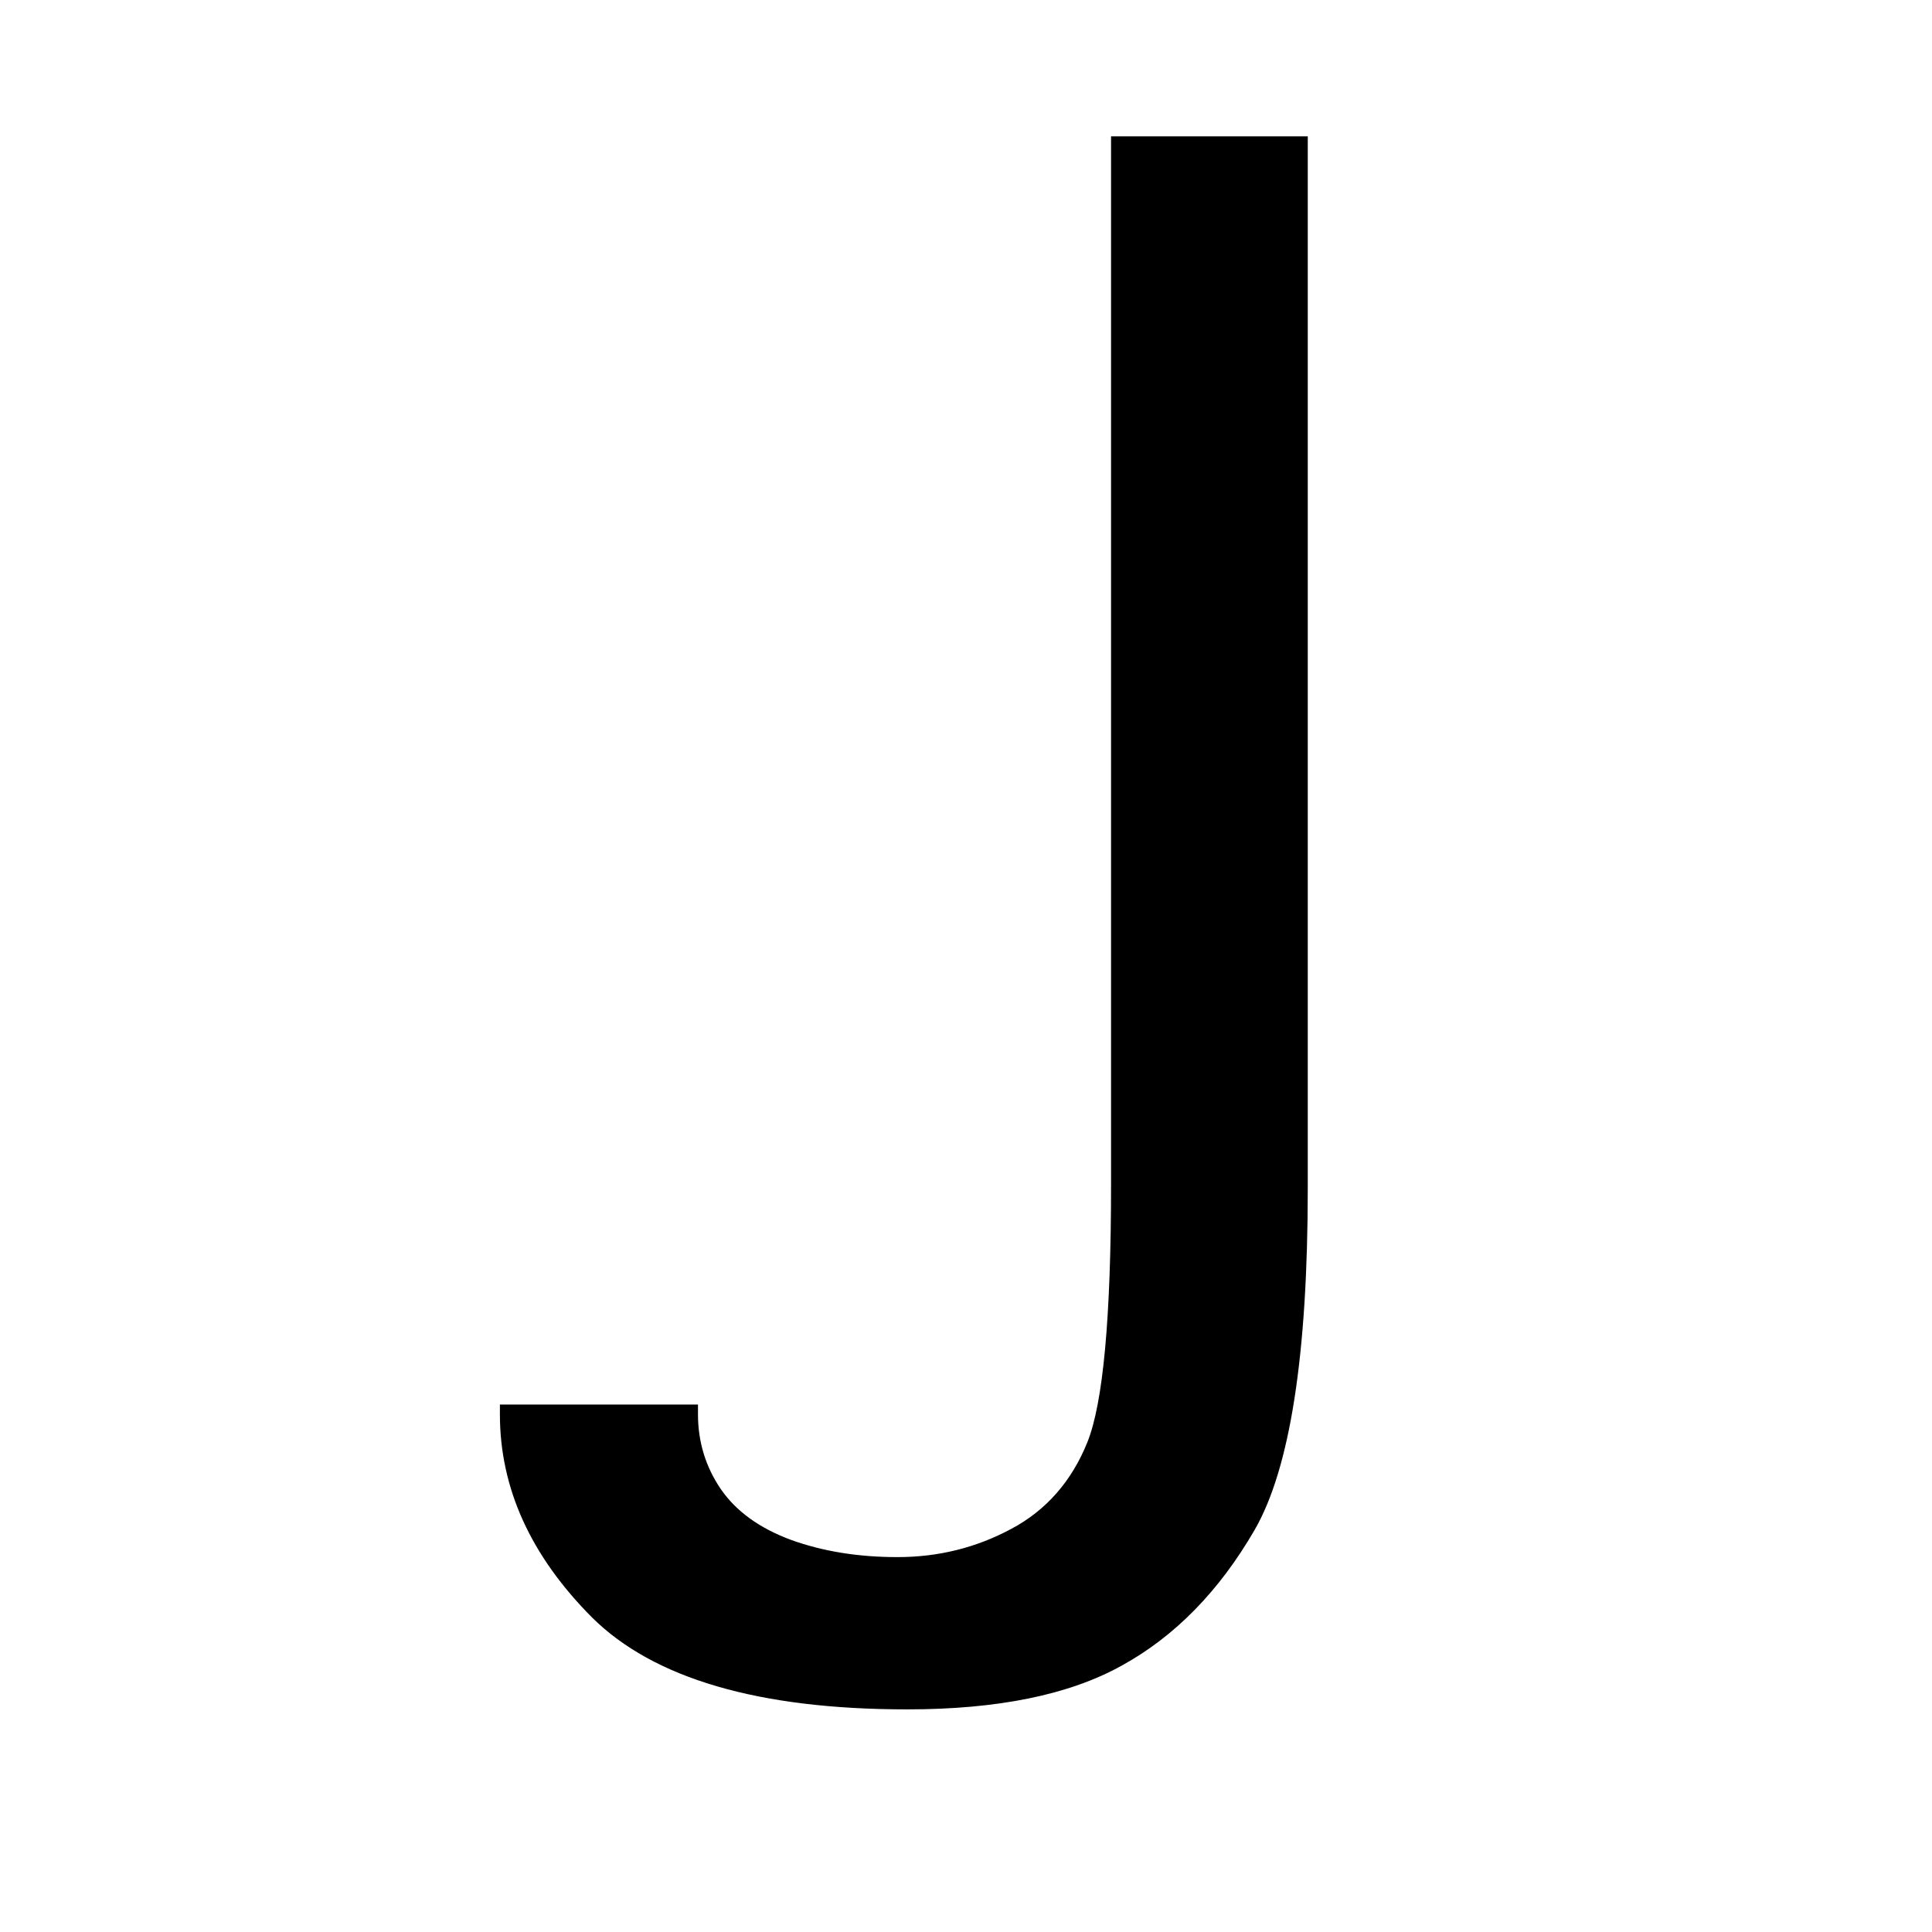 <?xml version="1.0" encoding="utf-8"?>
<!-- Generator: Adobe Illustrator 15.1.0, SVG Export Plug-In . SVG Version: 6.00 Build 0)  -->
<!DOCTYPE svg PUBLIC "-//W3C//DTD SVG 1.1//EN" "http://www.w3.org/Graphics/SVG/1.1/DTD/svg11.dtd">
<svg version="1.1" id="Layer_1" xmlns="http://www.w3.org/2000/svg" xmlns:xlink="http://www.w3.org/1999/xlink" x="0px" y="0px"
	 width="14.172px" height="14.172px" viewBox="0 0 14.172 14.172" enable-background="new 0 0 14.172 14.172" xml:space="preserve">
<g enable-background="new    ">
	<path d="M3.667,10.303H5.12v0.072c0,0.201,0.056,0.385,0.168,0.549c0.112,0.162,0.284,0.287,0.518,0.373
		c0.234,0.084,0.493,0.125,0.777,0.125c0.299,0,0.576-0.068,0.835-0.207c0.258-0.137,0.444-0.352,0.558-0.635
		C8.092,10.292,8.15,9.663,8.15,8.686V1h1.443v7.715c0,1.223-0.13,2.057-0.39,2.508c-0.26,0.449-0.586,0.781-0.973,0.994
		c-0.386,0.215-0.91,0.322-1.575,0.322c-1.092,0-1.861-0.227-2.312-0.674c-0.451-0.453-0.676-0.949-0.676-1.49V10.303z"/>
</g>
</svg>
